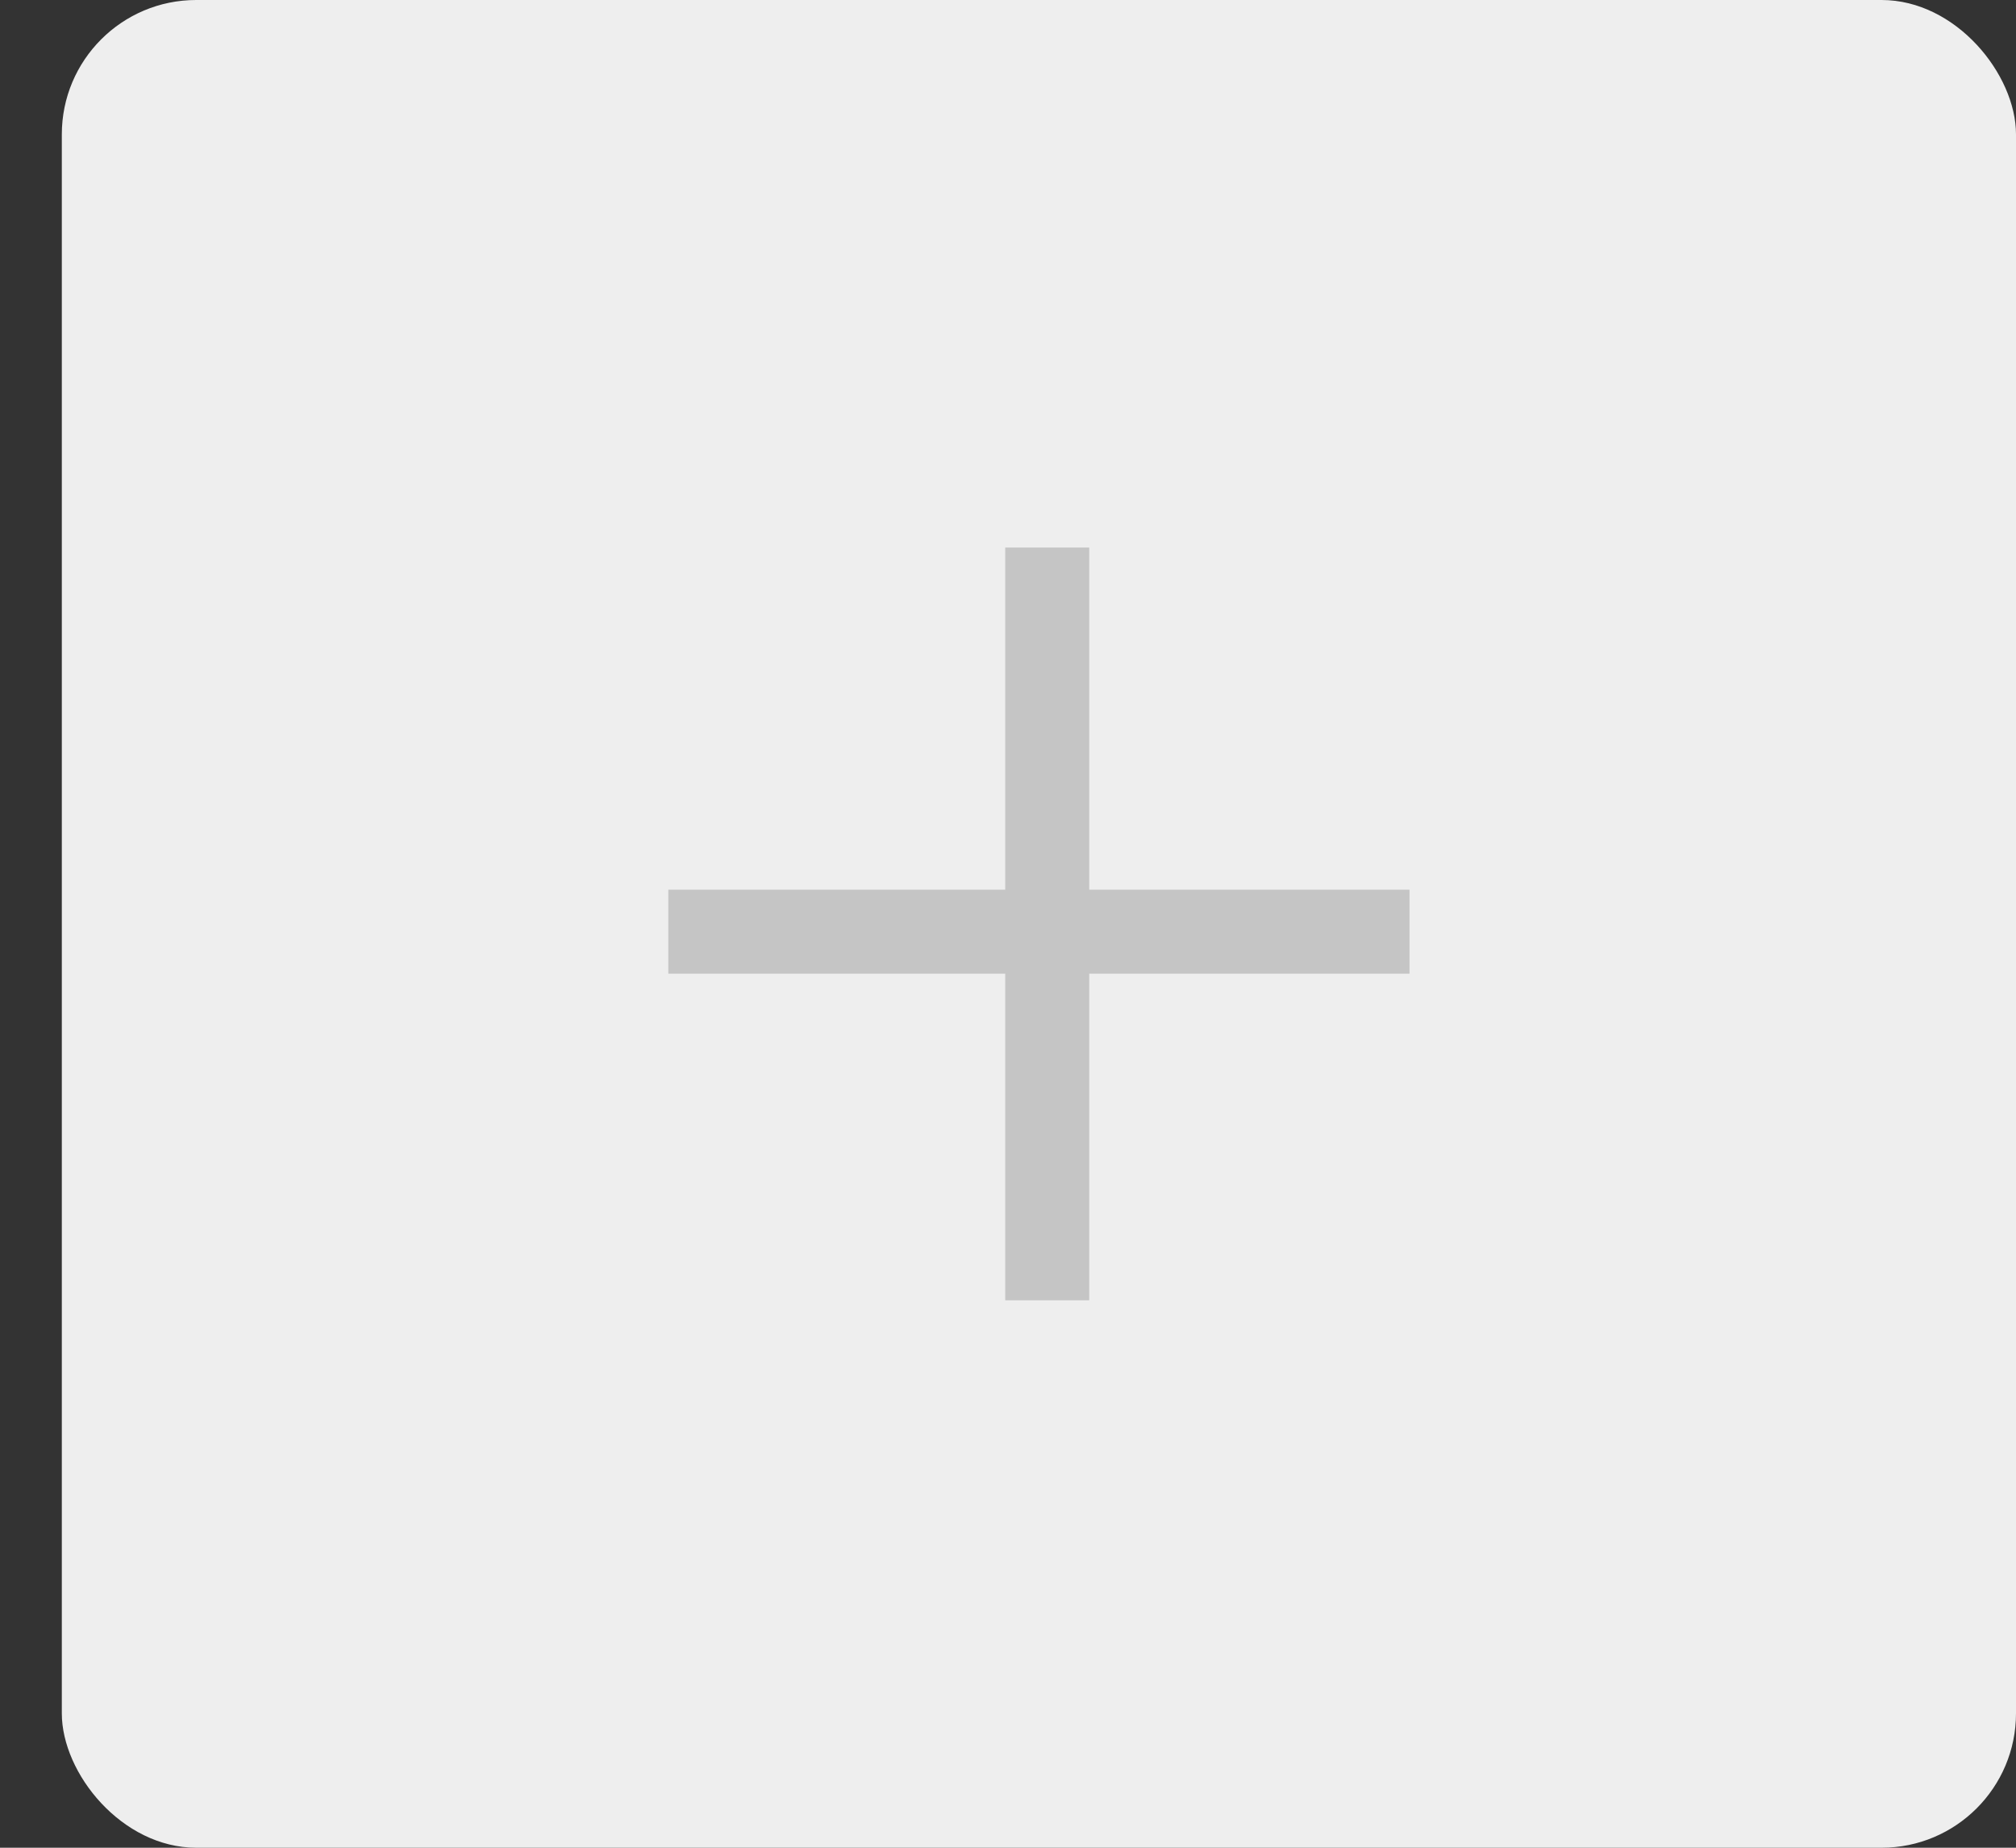 <svg xmlns="http://www.w3.org/2000/svg" width="24" height="22" viewBox="0 0 24 22">
    <rect x="0" y="0" width="24" height="22" fill="#333333" stroke="none"/>
    <g fill="none" fill-rule="evenodd">
        <rect width="23.264" height="22" x=".736" fill="#EEE" rx="1.6"/>
        <g fill="#666" opacity=".3">
            <path d="M7.956 10.593h8.824v1H7.956z"/>
            <path d="M11.967 6.519h1v8.963h-1z"/>
        </g>
    </g>
</svg>
